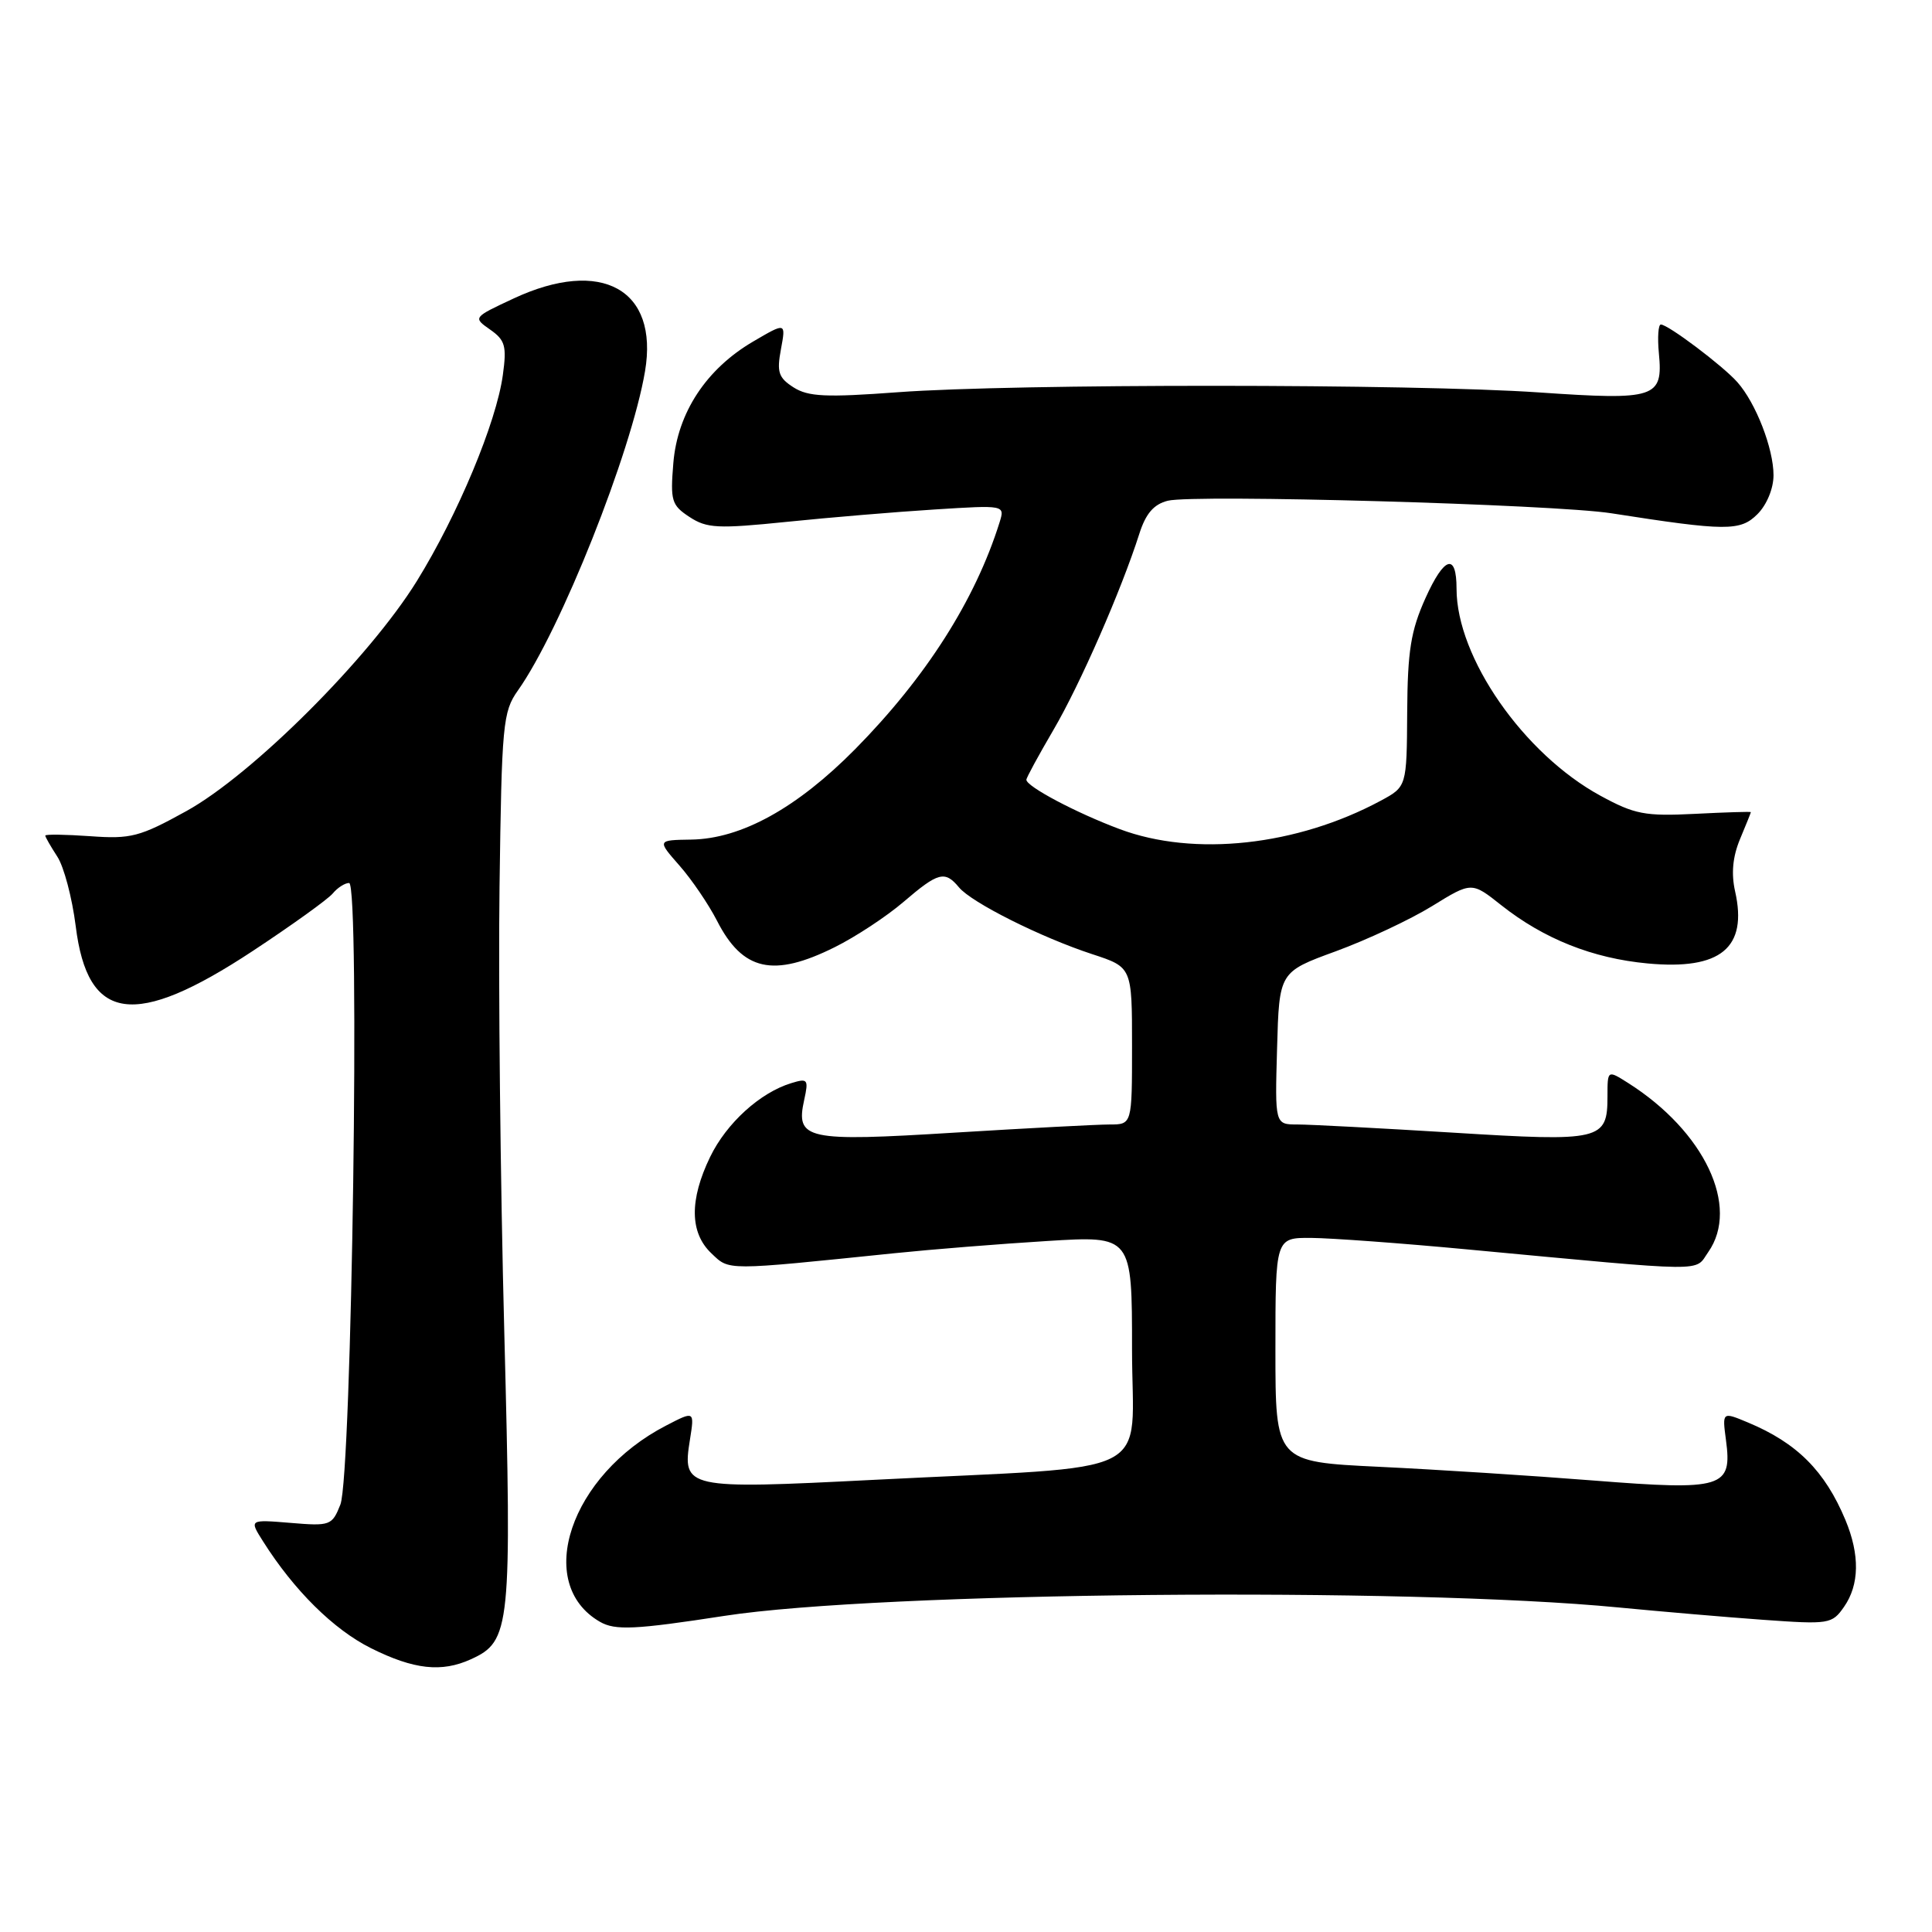 <?xml version="1.0" encoding="UTF-8" standalone="no"?>
<!DOCTYPE svg PUBLIC "-//W3C//DTD SVG 1.1//EN" "http://www.w3.org/Graphics/SVG/1.1/DTD/svg11.dtd" >
<svg xmlns="http://www.w3.org/2000/svg" xmlns:xlink="http://www.w3.org/1999/xlink" version="1.1" viewBox="0 0 256 256">
 <g >
 <path fill="currentColor"
d=" M 62.40 219.86 C 67.66 217.47 67.83 215.75 66.82 176.50 C 66.30 156.70 66.02 130.15 66.19 117.50 C 66.48 95.93 66.63 94.31 68.62 91.50 C 74.28 83.51 83.65 59.96 85.47 49.19 C 87.30 38.34 79.70 34.13 68.08 39.54 C 62.66 42.07 62.66 42.07 64.94 43.67 C 66.94 45.07 67.16 45.85 66.63 49.69 C 65.77 55.99 60.64 68.26 55.23 77.00 C 48.92 87.19 33.44 102.64 24.70 107.47 C 18.51 110.89 17.35 111.19 11.95 110.80 C 8.68 110.57 6.00 110.53 6.00 110.72 C 6.00 110.91 6.72 112.16 7.59 113.50 C 8.47 114.84 9.56 118.98 10.03 122.70 C 11.61 135.47 17.81 136.35 33.49 126.01 C 38.69 122.58 43.46 119.15 44.09 118.39 C 44.73 117.62 45.70 117.00 46.26 117.00 C 47.73 117.00 46.62 195.55 45.10 199.37 C 44.00 202.14 43.75 202.23 38.49 201.79 C 33.02 201.34 33.02 201.34 34.85 204.23 C 38.97 210.75 44.21 215.92 49.15 218.39 C 54.84 221.23 58.52 221.63 62.40 219.86 Z  M 96.00 214.11 C 116.62 210.93 186.53 210.28 214.50 213.00 C 220.00 213.53 228.59 214.27 233.59 214.63 C 242.38 215.26 242.75 215.20 244.34 212.92 C 246.39 209.99 246.45 206.02 244.53 201.41 C 241.81 194.90 238.11 191.20 231.62 188.49 C 228.20 187.06 228.20 187.06 228.70 190.82 C 229.55 197.15 228.33 197.53 211.20 196.18 C 203.11 195.54 190.31 194.72 182.75 194.36 C 169.00 193.70 169.00 193.70 169.00 178.85 C 169.00 164.00 169.00 164.00 173.75 164.03 C 176.36 164.05 185.70 164.73 194.50 165.56 C 226.89 168.59 224.49 168.56 226.35 165.91 C 230.57 159.89 225.86 149.93 215.75 143.51 C 213.00 141.77 213.00 141.77 213.00 145.26 C 213.00 151.11 212.19 151.30 192.51 150.08 C 182.84 149.49 173.58 149.00 171.93 149.00 C 168.93 149.00 168.93 149.00 169.22 138.89 C 169.50 128.79 169.50 128.79 177.00 126.05 C 181.12 124.54 186.86 121.85 189.75 120.07 C 195.00 116.83 195.00 116.83 198.92 119.94 C 204.57 124.41 211.03 126.98 218.30 127.66 C 228.00 128.57 231.60 125.60 229.91 118.11 C 229.38 115.75 229.59 113.52 230.56 111.19 C 231.35 109.30 232.00 107.69 232.00 107.61 C 232.00 107.53 228.66 107.63 224.58 107.84 C 217.97 108.17 216.60 107.91 212.07 105.44 C 201.89 99.90 193.00 87.12 193.00 78.02 C 193.00 73.22 191.38 73.71 188.88 79.26 C 186.94 83.58 186.51 86.24 186.46 94.37 C 186.40 104.24 186.40 104.24 182.95 106.10 C 171.83 112.08 158.23 113.56 148.36 109.86 C 142.60 107.71 136.00 104.21 136.00 103.32 C 136.00 103.05 137.62 100.08 139.59 96.71 C 143.10 90.72 148.56 78.26 150.96 70.75 C 151.82 68.04 152.88 66.82 154.74 66.35 C 158.21 65.48 205.93 66.83 213.50 68.01 C 228.73 70.39 230.60 70.40 232.87 68.13 C 234.11 66.89 235.00 64.73 235.00 62.97 C 235.00 59.43 232.66 53.40 230.21 50.64 C 228.28 48.46 221.03 43.00 220.07 43.00 C 219.73 43.00 219.61 44.71 219.81 46.81 C 220.38 52.74 219.39 53.06 203.94 52.00 C 187.20 50.84 134.40 50.83 119.00 51.97 C 109.44 52.68 107.10 52.57 105.15 51.33 C 103.15 50.05 102.91 49.31 103.48 46.27 C 104.14 42.71 104.14 42.71 99.82 45.24 C 93.59 48.88 89.77 54.68 89.22 61.37 C 88.81 66.35 88.98 66.94 91.36 68.50 C 93.66 70.01 95.12 70.08 104.23 69.15 C 109.88 68.57 118.70 67.83 123.83 67.51 C 133.16 66.92 133.16 66.92 132.45 69.21 C 129.23 79.49 122.71 89.74 113.31 99.27 C 105.60 107.07 98.22 111.15 91.59 111.25 C 87.07 111.32 87.07 111.32 90.03 114.69 C 91.66 116.54 93.89 119.83 95.00 121.99 C 98.40 128.66 102.46 129.57 110.62 125.50 C 113.38 124.13 117.48 121.43 119.73 119.50 C 124.33 115.56 125.20 115.33 127.07 117.58 C 128.74 119.60 137.96 124.22 144.75 126.44 C 150.00 128.16 150.00 128.16 150.00 138.58 C 150.00 149.00 150.00 149.00 147.03 149.00 C 145.40 149.00 136.16 149.49 126.49 150.08 C 106.79 151.30 105.40 151.00 106.56 145.74 C 107.16 143.01 107.03 142.85 104.85 143.52 C 100.71 144.78 96.27 148.82 94.10 153.29 C 91.34 158.99 91.39 163.34 94.25 166.06 C 96.69 168.38 95.91 168.38 118.50 166.06 C 123.45 165.55 132.56 164.82 138.75 164.44 C 150.00 163.74 150.00 163.74 150.00 178.79 C 150.00 196.16 154.01 194.14 115.72 196.09 C 90.84 197.35 90.38 197.25 91.42 190.77 C 92.03 186.94 92.03 186.94 88.27 188.89 C 75.56 195.45 70.71 209.84 79.50 214.90 C 81.52 216.06 84.14 215.94 96.00 214.11 Z "/>
</g>
</svg>